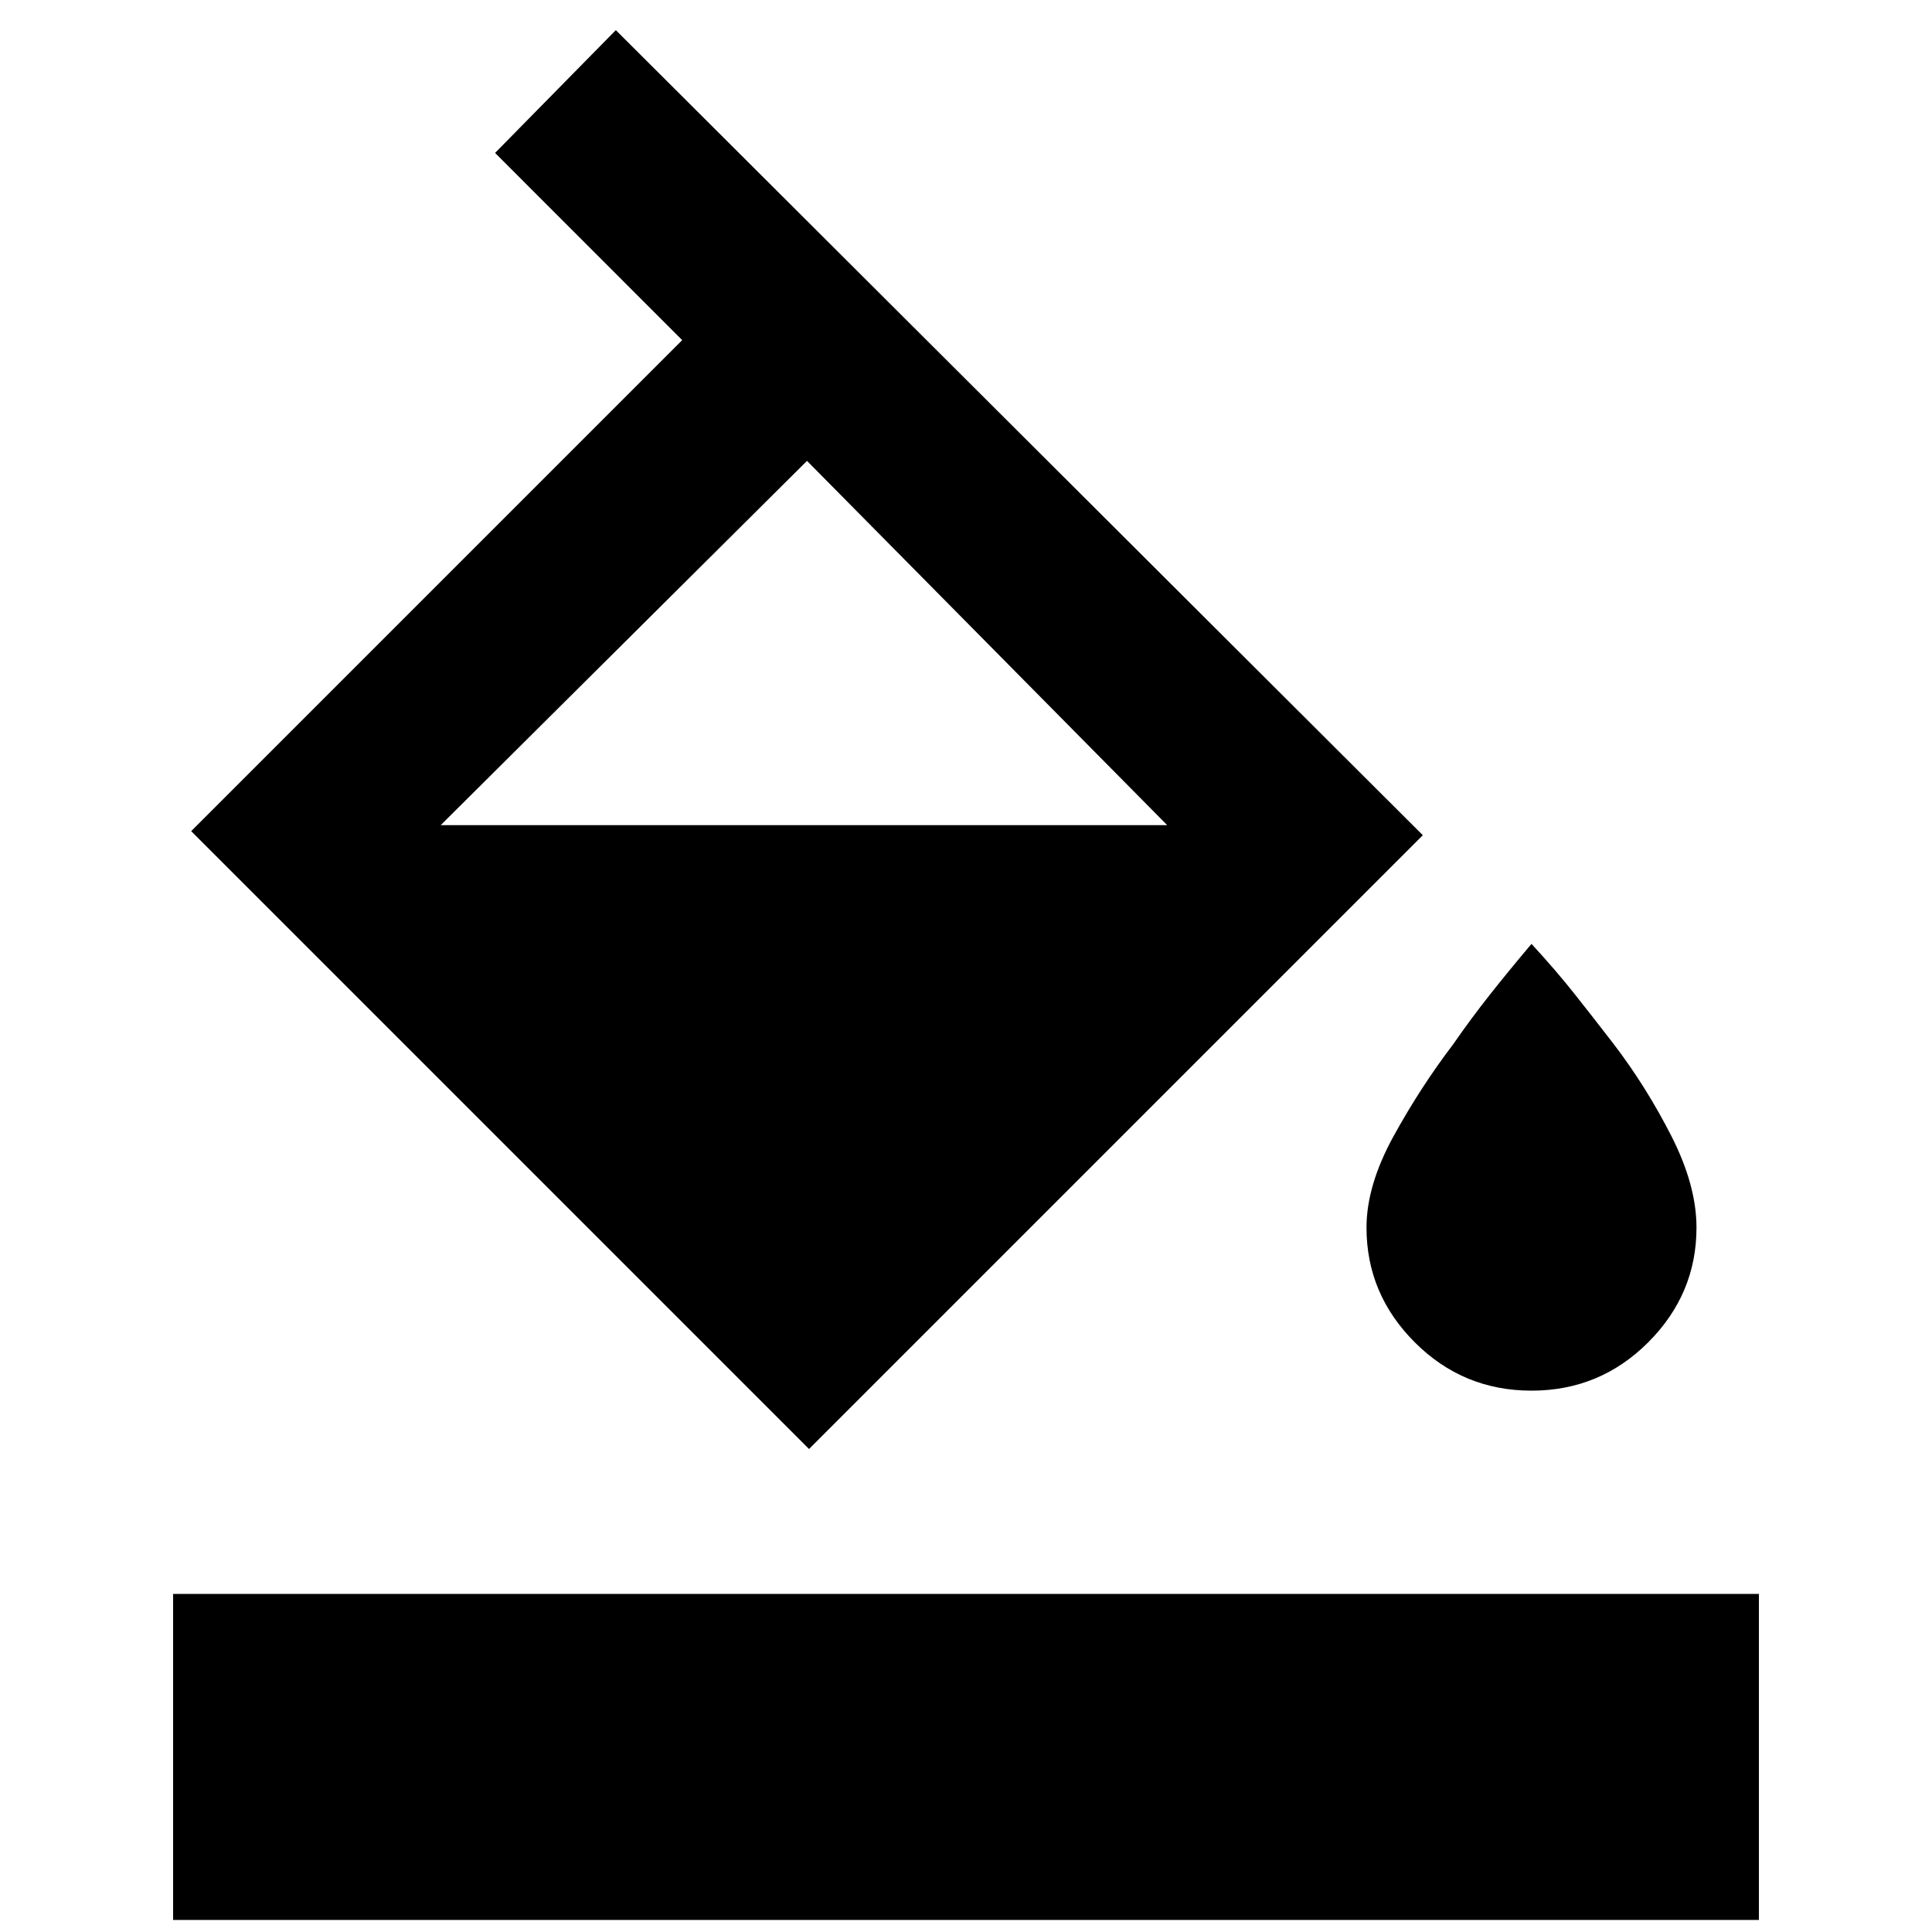 <svg xmlns="http://www.w3.org/2000/svg" height="20" width="20"><path d="M8.375 15 1.979 8.604l5.083-5.083-1.937-1.938L6.375.312l8.354 8.334ZM8.354 4.771 4.562 8.542h.011-.011 7.521Zm7.5 9.625q-.708 0-1.208-.5t-.5-1.188q0-.437.281-.948.281-.51.615-.948.187-.27.385-.52t.427-.521q.25.271.448.521t.406.52q.334.438.594.948.26.511.26.948 0 .688-.5 1.188t-1.208.5ZM1.792 19.875V16.5h16.416v3.375Z"/></svg>